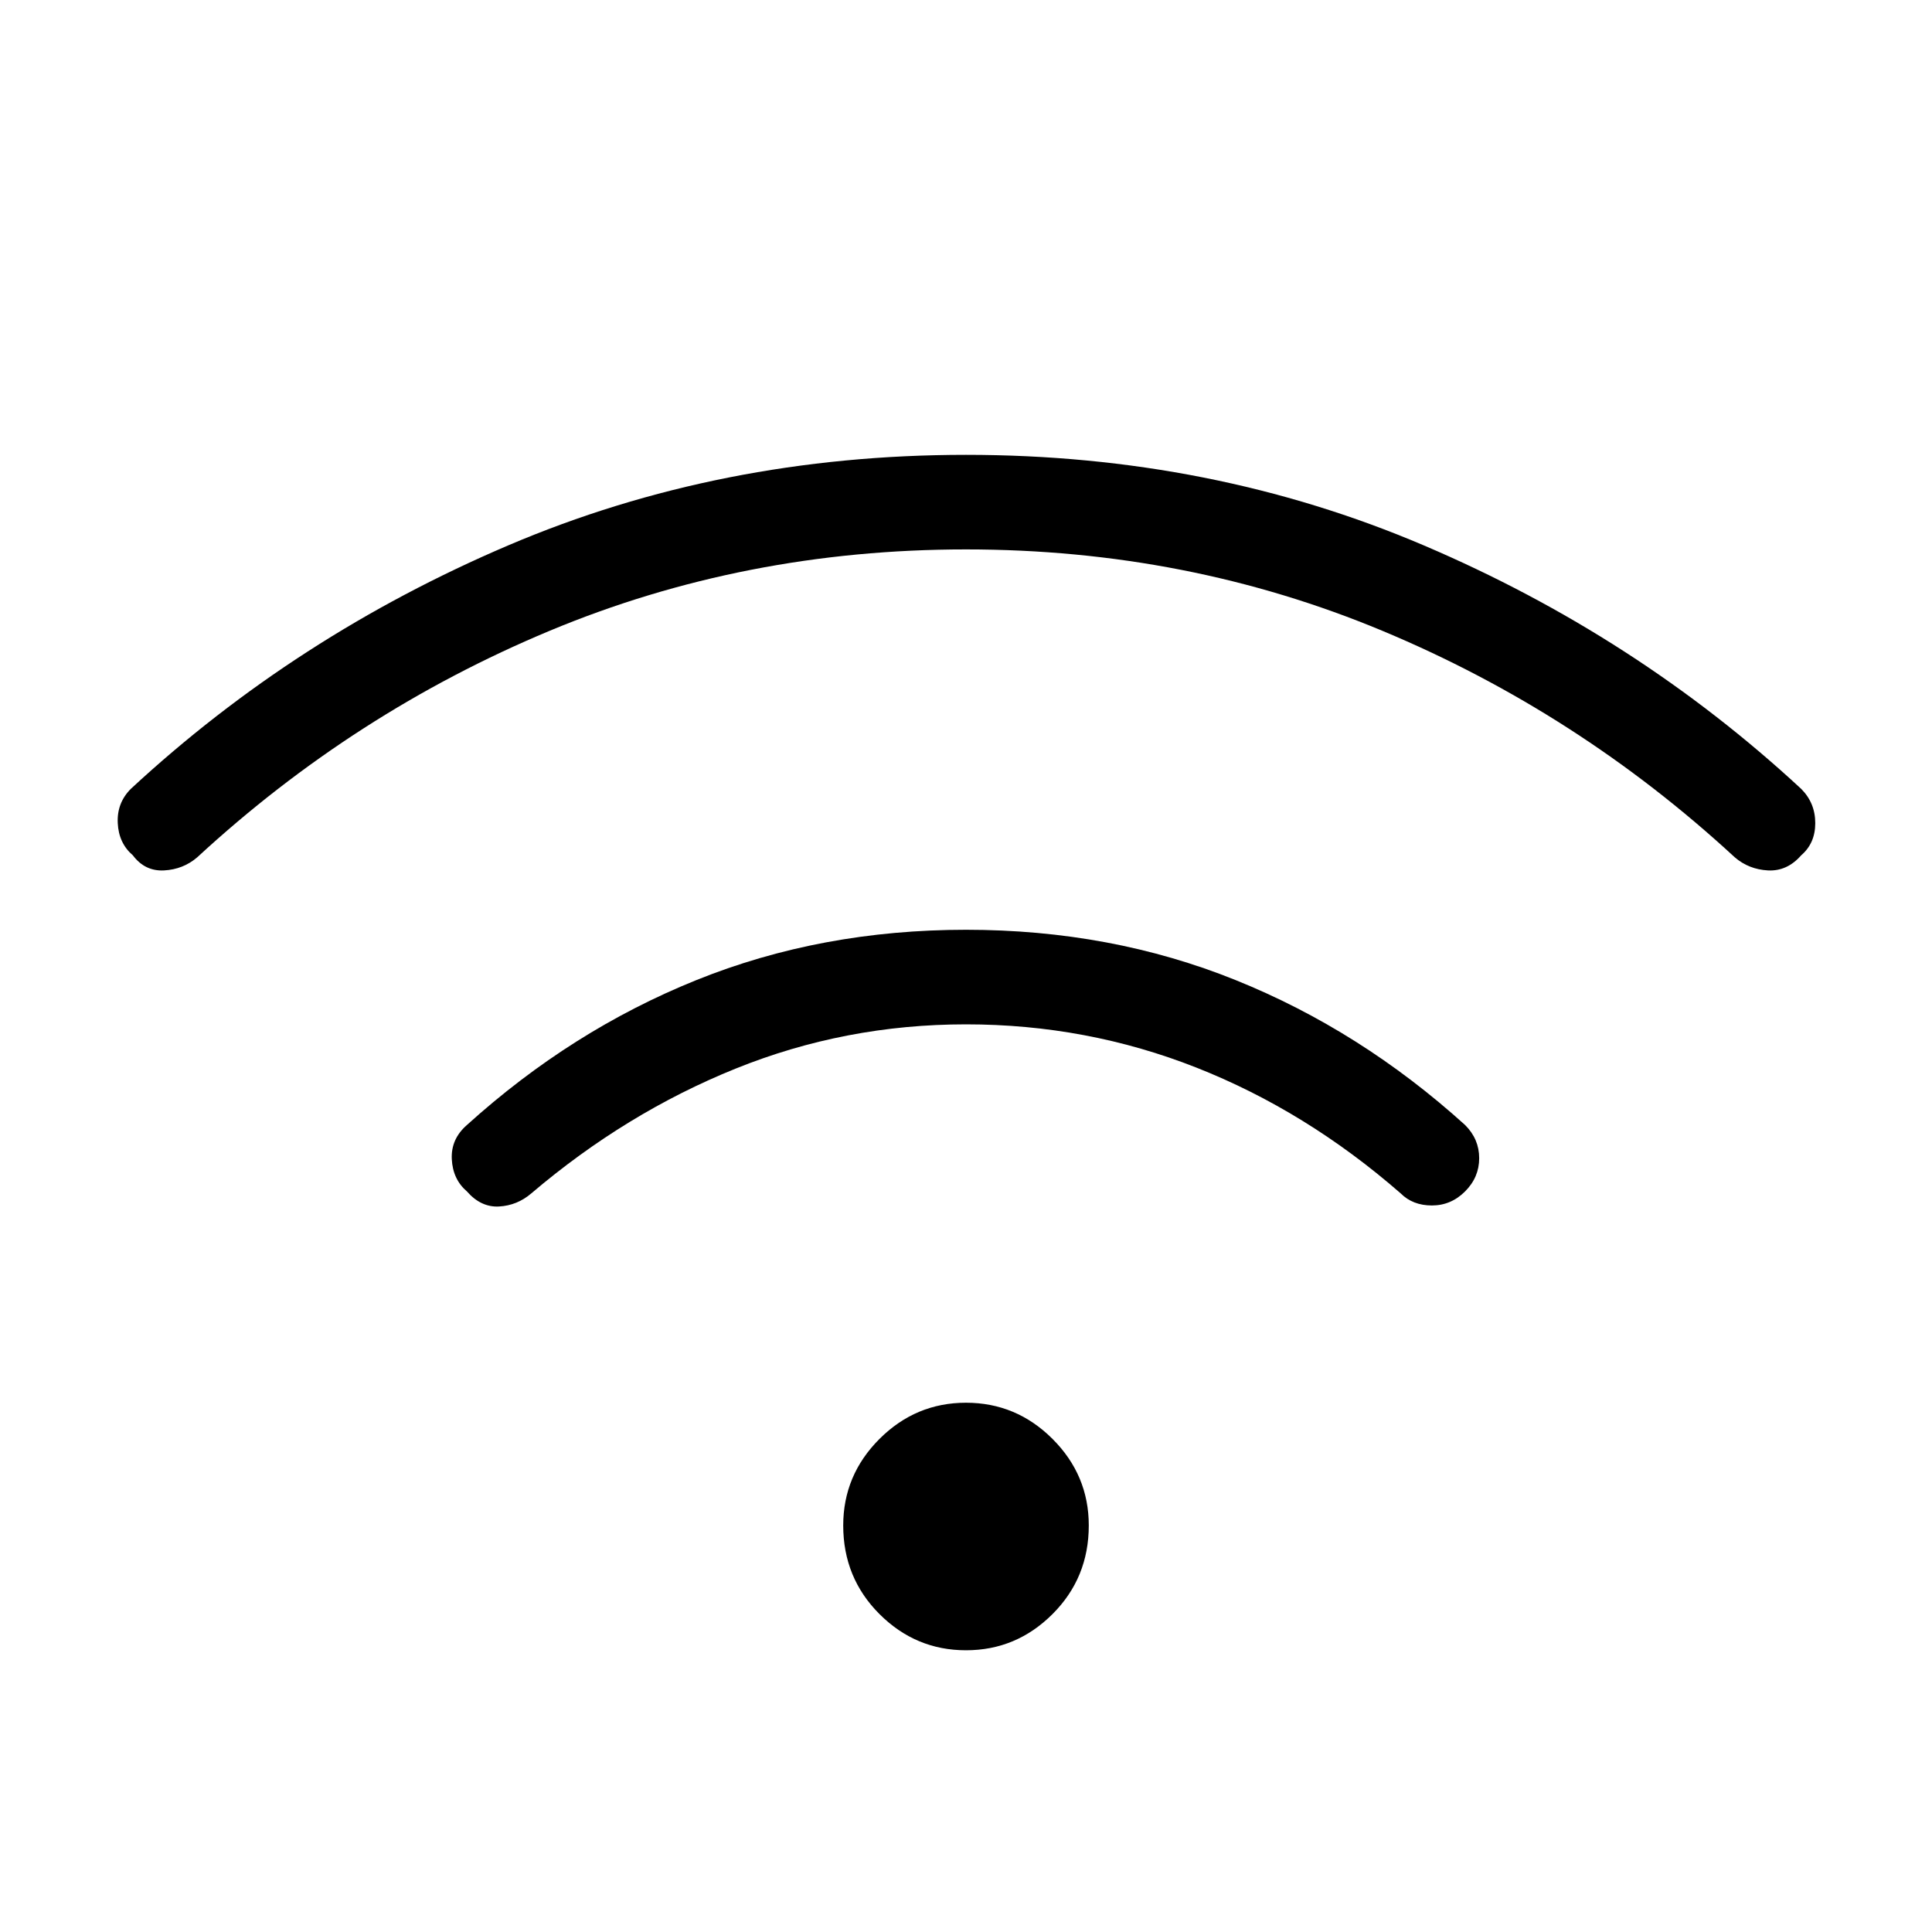 <svg xmlns="http://www.w3.org/2000/svg" height="40" width="40"><path d="M9.667 24.667Q9.375 24.417 9.354 24Q9.333 23.583 9.667 23.292Q11.833 21.333 14.417 20.292Q17 19.25 20 19.25Q23 19.25 25.583 20.292Q28.167 21.333 30.333 23.292Q30.625 23.583 30.625 23.979Q30.625 24.375 30.333 24.667Q30.042 24.958 29.646 24.958Q29.25 24.958 29 24.708Q27.042 23 24.771 22.104Q22.5 21.208 20 21.208Q17.5 21.208 15.229 22.125Q12.958 23.042 11 24.708Q10.708 24.958 10.333 24.979Q9.958 25 9.667 24.667ZM2.75 17.708Q2.458 17.458 2.438 17.042Q2.417 16.625 2.708 16.333Q6.125 13.167 10.521 11.292Q14.917 9.417 20 9.417Q25.083 9.417 29.479 11.292Q33.875 13.167 37.292 16.333Q37.583 16.625 37.583 17.042Q37.583 17.458 37.292 17.708Q37 18.042 36.604 18.021Q36.208 18 35.917 17.75Q32.667 14.75 28.625 13.062Q24.583 11.375 20 11.375Q15.417 11.375 11.375 13.062Q7.333 14.75 4.083 17.75Q3.792 18 3.396 18.021Q3 18.042 2.75 17.708ZM20 34.167Q18.958 34.167 18.208 33.417Q17.458 32.667 17.458 31.583Q17.458 30.542 18.208 29.792Q18.958 29.042 20 29.042Q21.042 29.042 21.792 29.792Q22.542 30.542 22.542 31.583Q22.542 32.667 21.792 33.417Q21.042 34.167 20 34.167Z"/></svg>